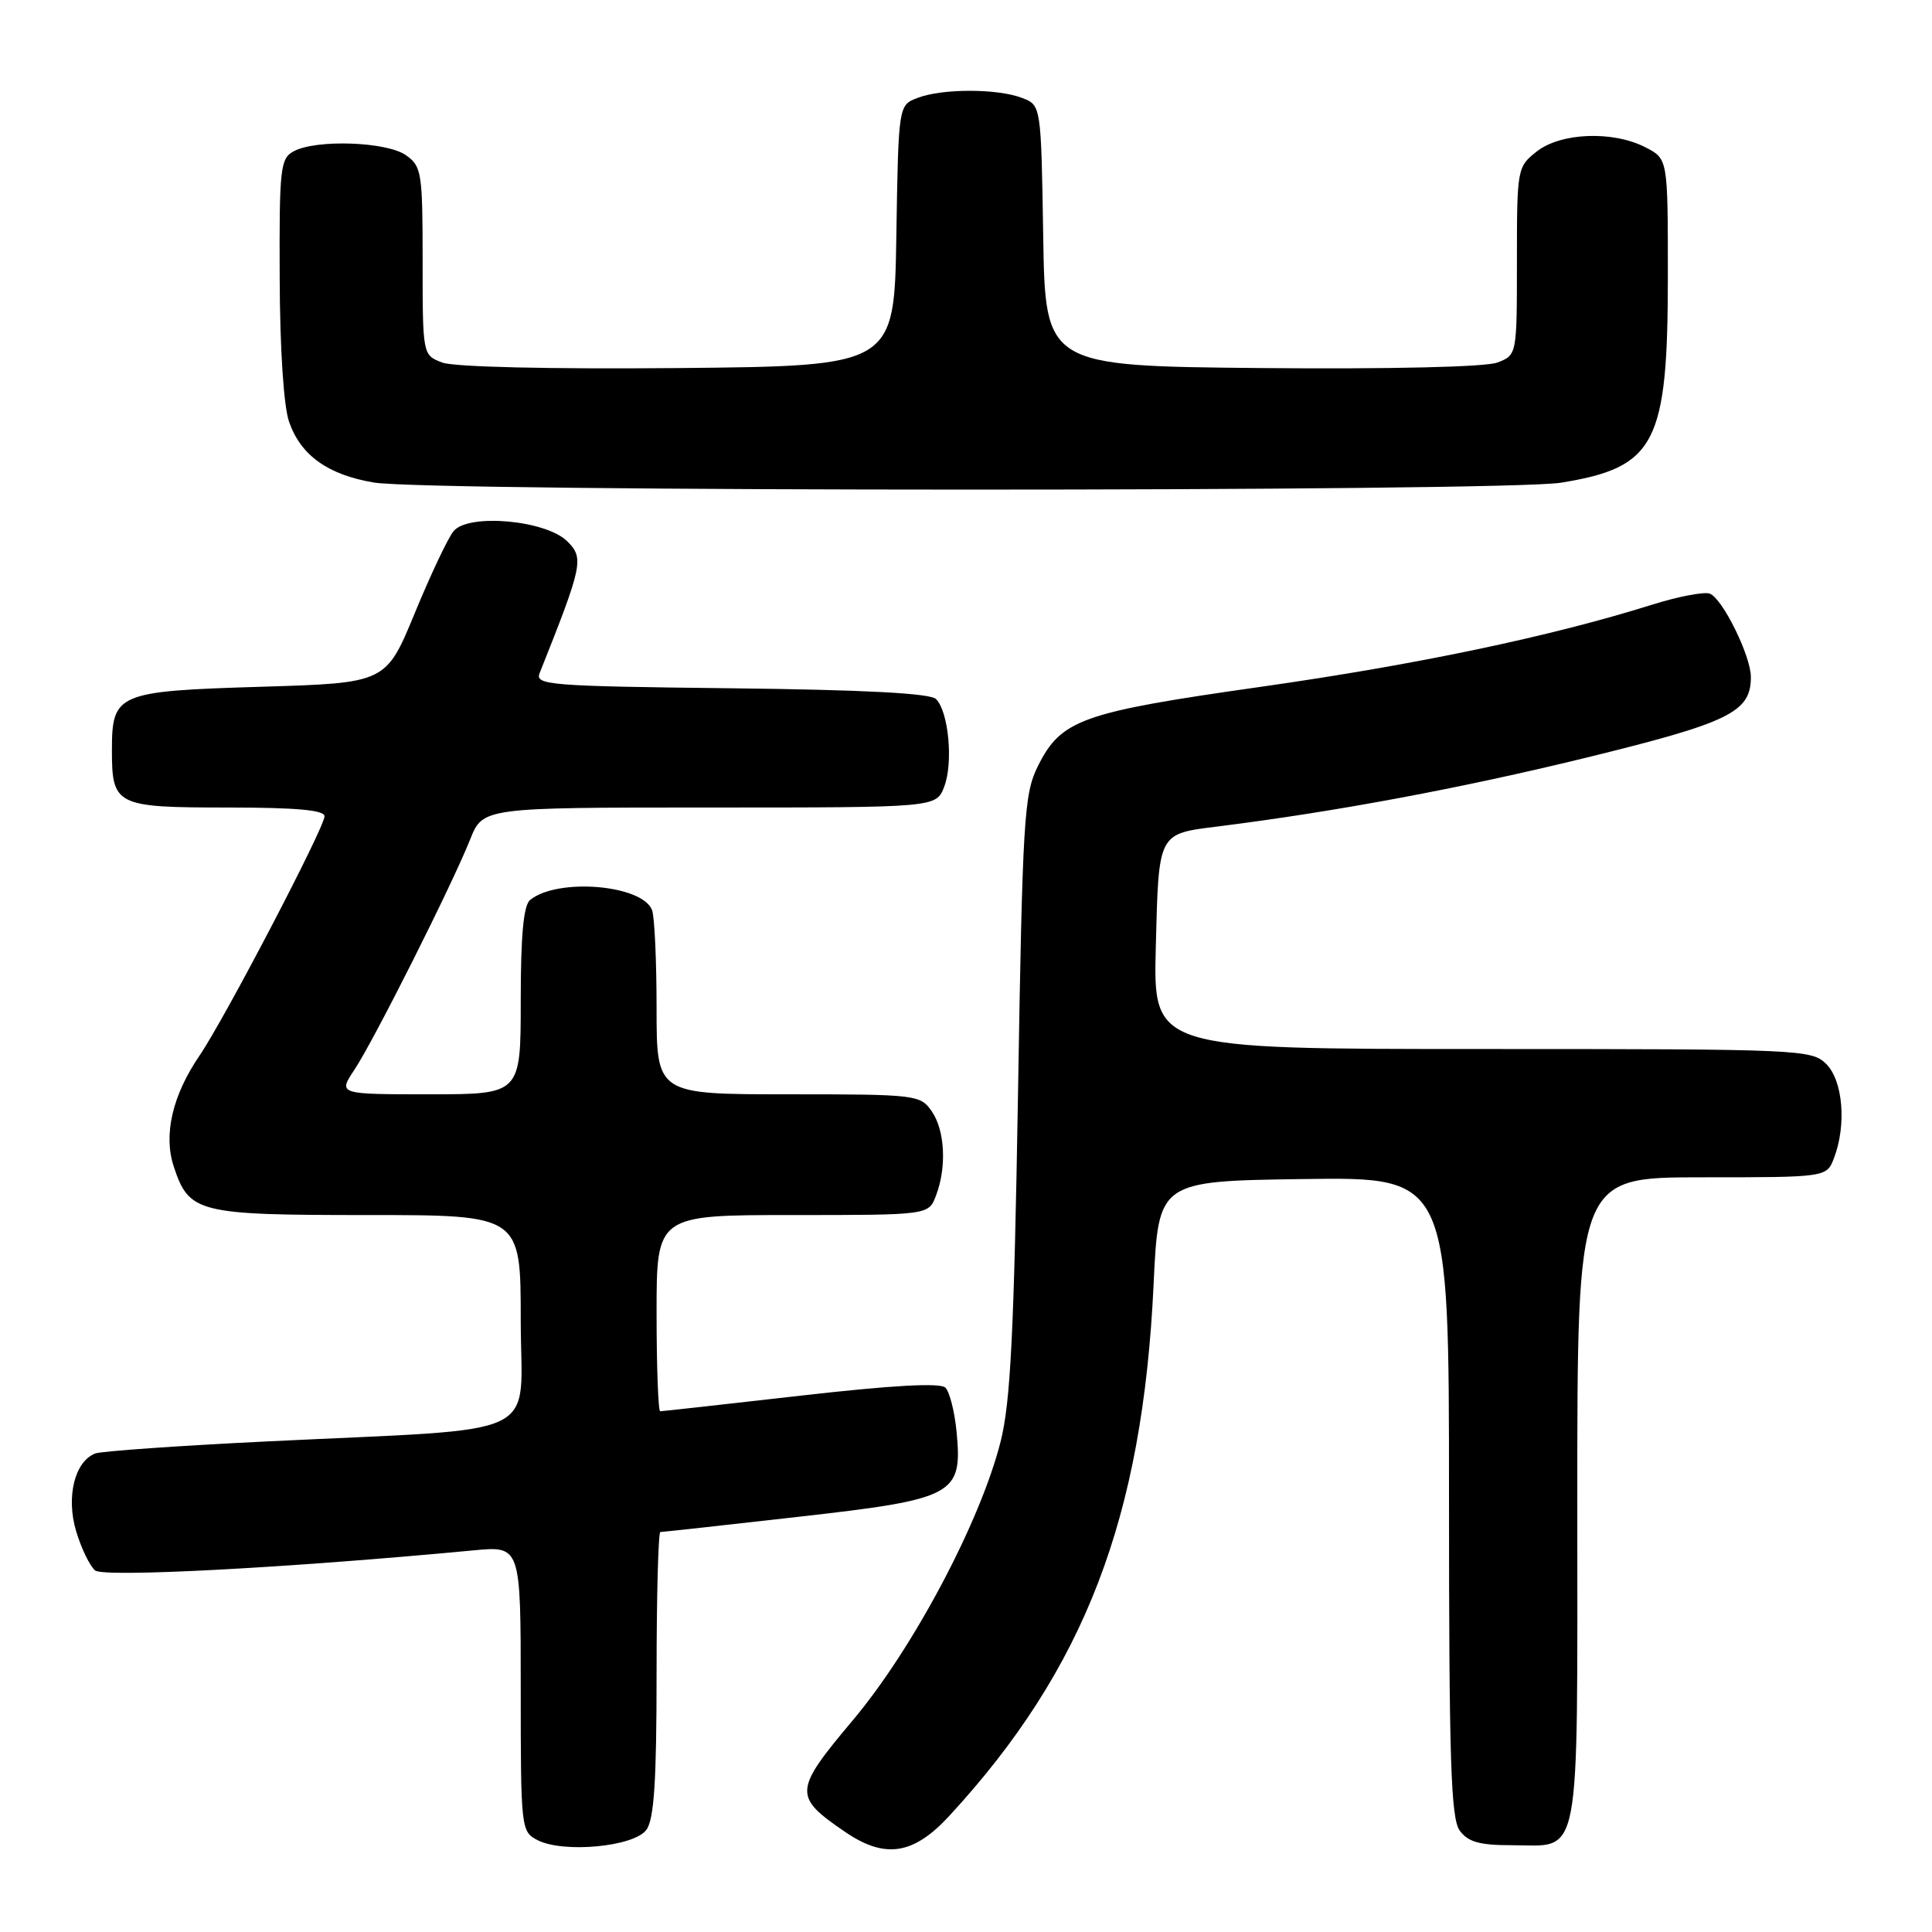 <?xml version="1.0" encoding="UTF-8" standalone="no"?>
<!DOCTYPE svg PUBLIC "-//W3C//DTD SVG 1.1//EN" "http://www.w3.org/Graphics/SVG/1.1/DTD/svg11.dtd" >
<svg xmlns="http://www.w3.org/2000/svg" xmlns:xlink="http://www.w3.org/1999/xlink" version="1.1" viewBox="0 0 256 256">
 <g >
 <path fill="currentColor"
d=" M 85.65 242.46 C 86.67 241.07 87.00 236.02 87.00 221.81 C 87.00 211.46 87.23 203.00 87.50 203.00 C 87.78 203.00 95.99 202.10 105.75 200.99 C 126.55 198.64 127.55 198.10 126.75 189.70 C 126.49 187.05 125.83 184.43 125.27 183.87 C 124.60 183.20 118.31 183.54 106.11 184.93 C 96.13 186.07 87.74 187.00 87.48 187.00 C 87.22 187.00 87.00 181.15 87.00 174.00 C 87.00 161.00 87.00 161.00 105.02 161.00 C 123.05 161.00 123.05 161.00 124.02 158.43 C 125.47 154.65 125.21 149.75 123.44 147.22 C 121.94 145.07 121.34 145.00 104.44 145.00 C 87.00 145.00 87.00 145.00 87.00 133.58 C 87.00 127.30 86.73 121.46 86.40 120.59 C 85.11 117.23 73.91 116.29 70.25 119.24 C 69.37 119.95 69.00 123.92 69.00 132.62 C 69.00 145.00 69.00 145.00 56.90 145.00 C 44.80 145.00 44.80 145.00 46.96 141.75 C 49.54 137.87 59.90 117.25 62.29 111.25 C 63.98 107.00 63.98 107.00 94.02 107.00 C 124.05 107.00 124.05 107.00 125.11 104.25 C 126.33 101.09 125.70 94.30 124.03 92.63 C 123.27 91.86 114.50 91.40 96.86 91.20 C 72.81 90.93 70.87 90.77 71.50 89.20 C 77.22 74.85 77.40 73.96 75.18 71.74 C 72.36 68.92 62.08 67.99 60.10 70.38 C 59.37 71.26 57.06 76.14 54.96 81.24 C 51.14 90.50 51.14 90.50 34.60 91.00 C 15.50 91.58 14.83 91.86 14.83 99.42 C 14.83 106.74 15.36 107.00 30.12 107.00 C 39.26 107.00 43.00 107.34 43.00 108.16 C 43.00 109.65 29.77 134.98 26.46 139.84 C 22.85 145.12 21.63 150.35 23.02 154.56 C 25.05 160.72 26.17 161.00 48.72 161.00 C 69.00 161.00 69.00 161.00 69.00 174.92 C 69.00 190.99 72.83 189.16 35.29 191.00 C 23.62 191.57 13.42 192.29 12.63 192.59 C 9.89 193.64 8.73 198.36 10.09 202.90 C 10.77 205.17 11.90 207.50 12.60 208.09 C 13.76 209.05 38.18 207.76 62.75 205.43 C 69.00 204.84 69.00 204.84 69.00 223.77 C 69.00 242.39 69.04 242.71 71.25 243.84 C 74.70 245.58 84.02 244.70 85.65 242.46 Z  M 125.80 240.60 C 143.73 221.14 151.41 201.16 152.86 170.15 C 153.50 156.50 153.50 156.50 172.75 156.23 C 192.00 155.96 192.00 155.96 192.00 198.29 C 192.00 233.27 192.25 240.95 193.42 242.56 C 194.52 244.07 196.05 244.50 200.27 244.50 C 209.62 244.50 209.00 247.72 209.00 198.88 C 209.00 156.00 209.00 156.00 225.52 156.00 C 242.05 156.00 242.05 156.00 243.02 153.43 C 244.69 149.06 244.20 143.20 242.00 141.00 C 240.06 139.06 238.67 139.00 196.40 139.00 C 152.80 139.00 152.80 139.00 153.15 125.46 C 153.54 110.21 153.39 110.51 161.45 109.50 C 176.93 107.56 193.59 104.45 210.00 100.44 C 229.20 95.74 232.00 94.38 232.00 89.70 C 232.00 86.93 228.25 79.31 226.56 78.66 C 225.82 78.38 222.35 79.04 218.86 80.14 C 205.37 84.37 187.66 88.08 167.04 91.01 C 143.30 94.38 140.60 95.34 137.52 101.53 C 135.69 105.21 135.49 108.40 134.89 145.00 C 134.36 176.66 133.90 185.79 132.59 191.00 C 129.91 201.63 121.01 218.41 113.03 227.91 C 105.14 237.30 105.09 238.03 112.00 242.75 C 117.28 246.35 121.04 245.77 125.80 240.60 Z  M 206.84 63.96 C 219.40 61.92 221.00 58.82 221.00 36.51 C 221.00 21.05 221.00 21.05 218.05 19.53 C 213.74 17.30 206.83 17.56 203.63 20.07 C 201.04 22.11 201.00 22.34 201.00 34.60 C 201.00 47.05 201.00 47.05 198.40 48.04 C 196.83 48.63 184.33 48.92 167.15 48.77 C 138.50 48.50 138.50 48.50 138.23 31.22 C 137.95 13.93 137.95 13.93 135.41 12.97 C 132.15 11.72 124.85 11.72 121.59 12.97 C 119.05 13.93 119.05 13.93 118.77 31.22 C 118.50 48.50 118.50 48.50 89.85 48.77 C 72.67 48.92 60.17 48.63 58.60 48.04 C 56.00 47.05 56.00 47.05 56.00 34.58 C 56.00 22.83 55.87 22.02 53.78 20.56 C 51.23 18.77 41.91 18.44 38.93 20.04 C 37.14 20.99 37.00 22.24 37.06 36.79 C 37.09 46.24 37.59 53.86 38.31 55.91 C 39.86 60.35 43.46 62.92 49.56 63.94 C 56.96 65.18 199.22 65.19 206.84 63.96 Z "/>
</g>
</svg>